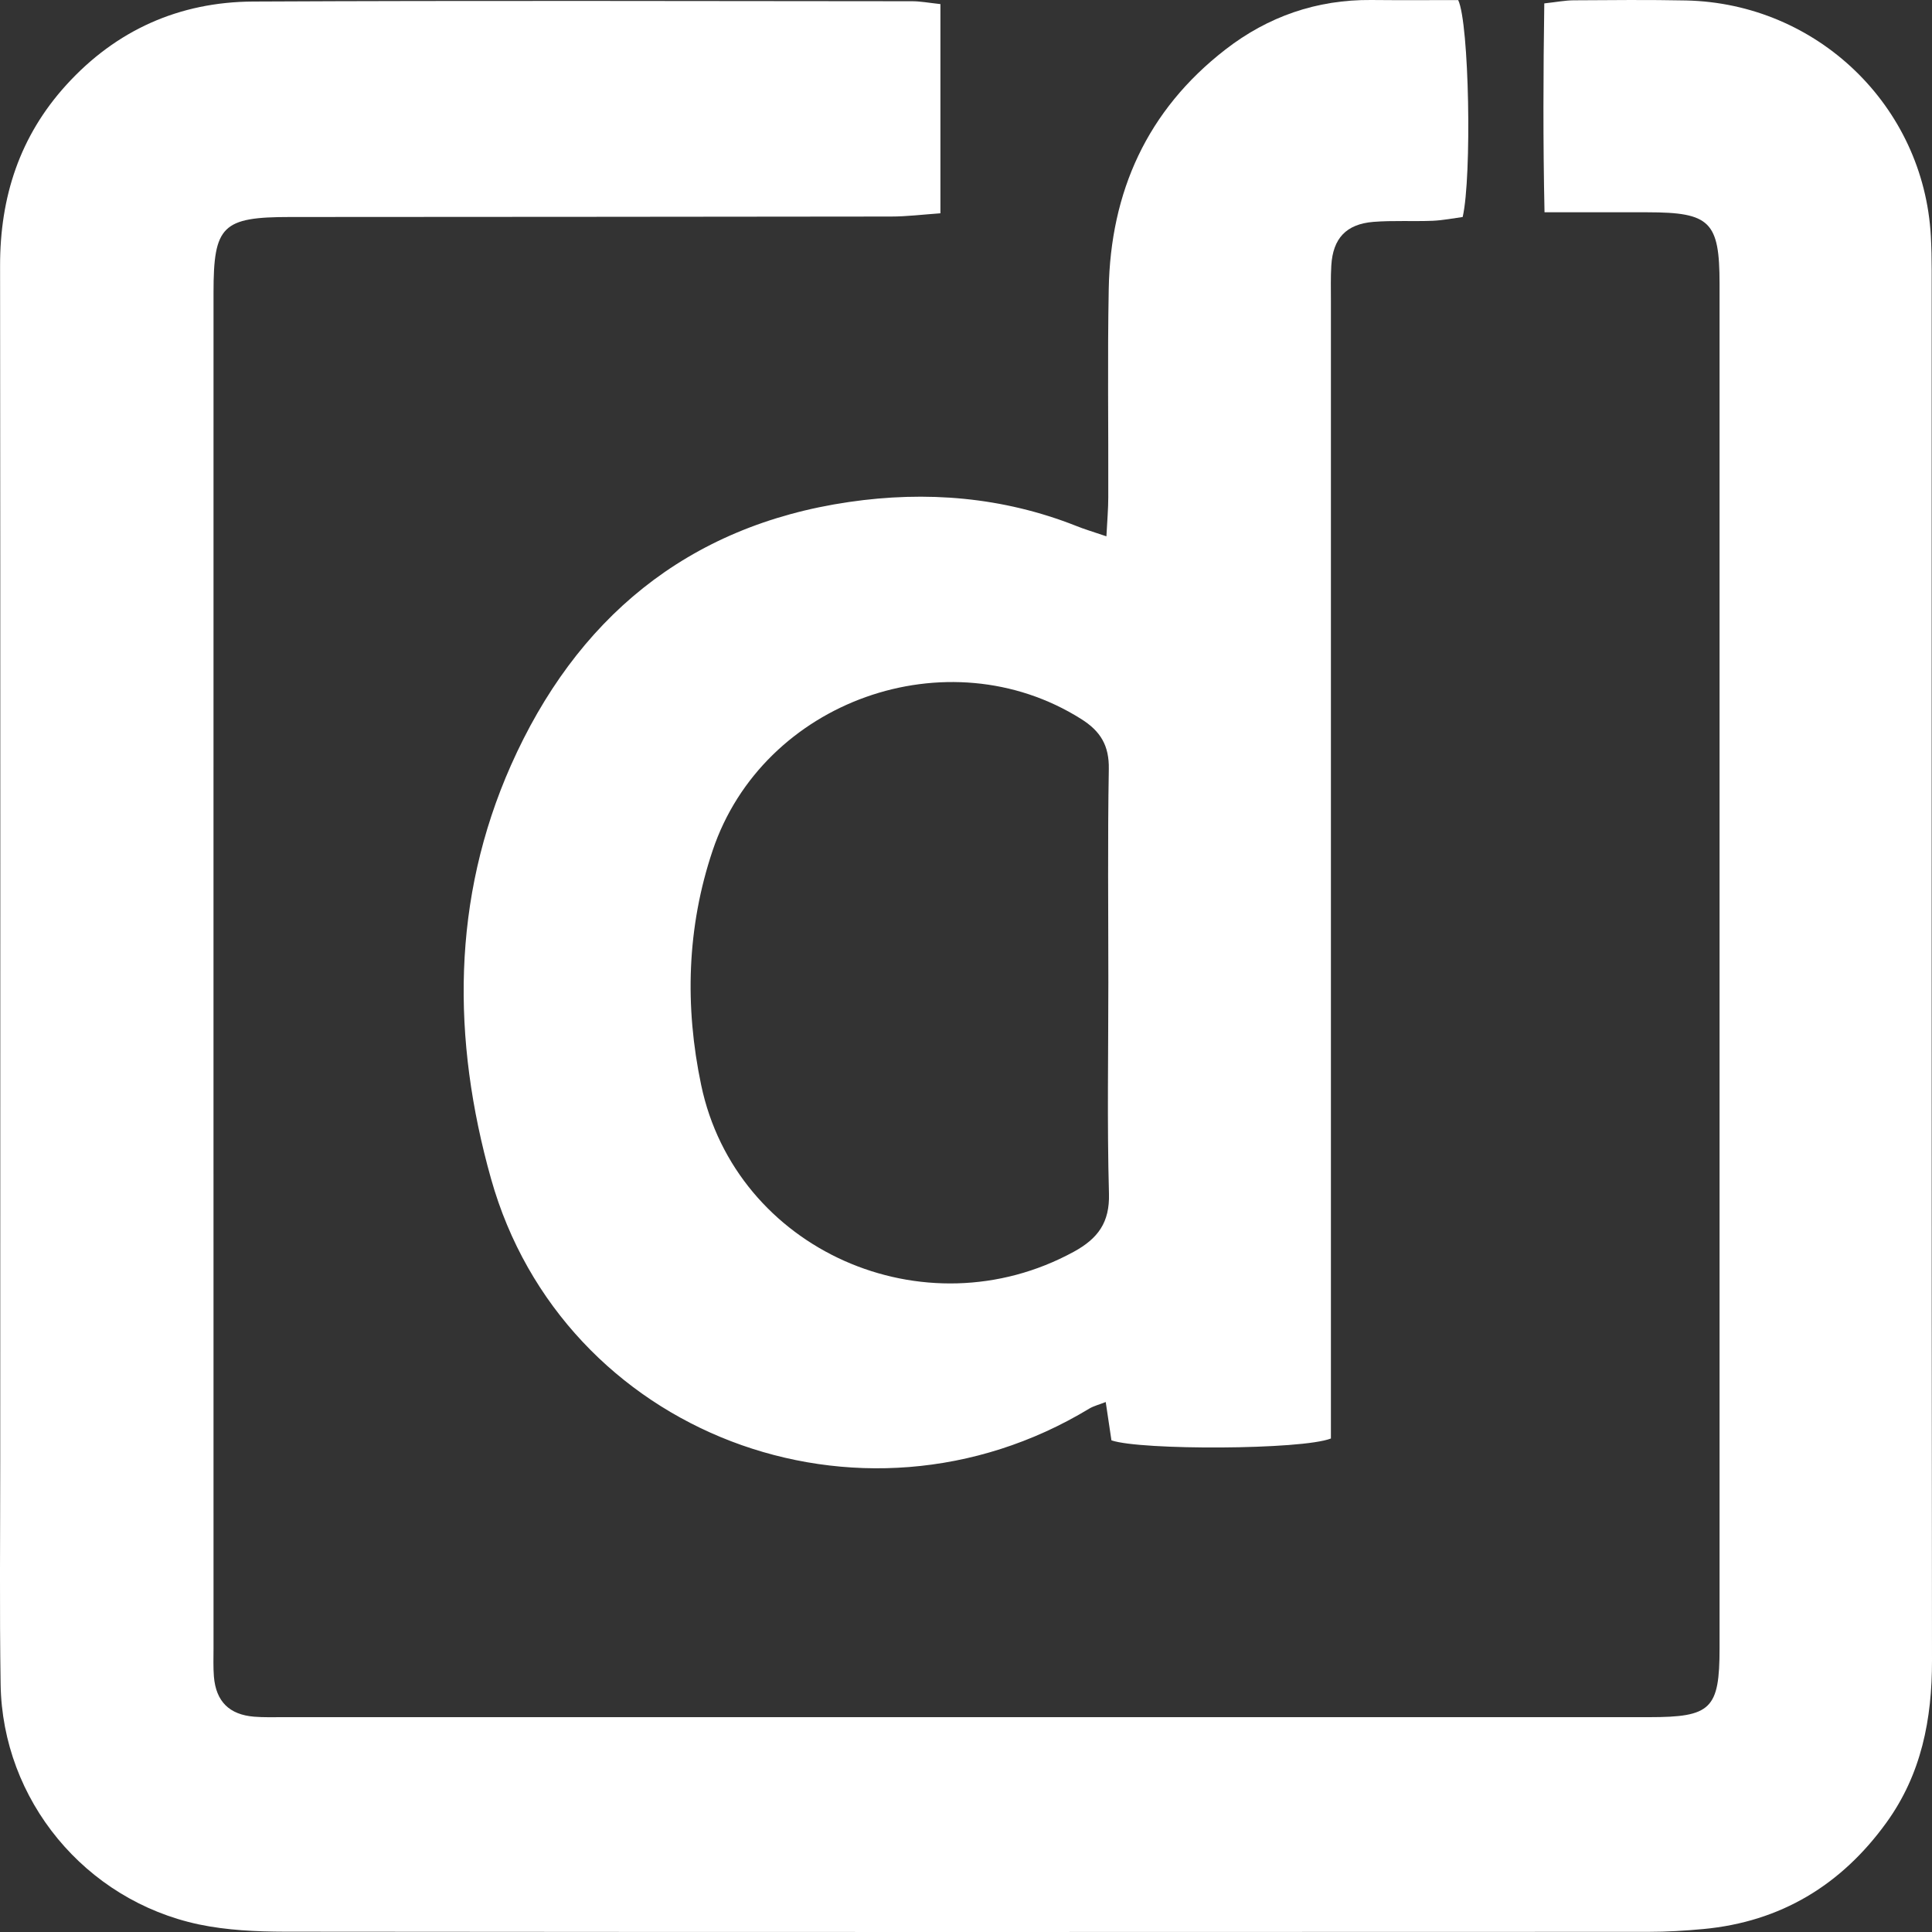 <svg width="25" height="25" viewBox="0 0 25 25" fill="none" xmlns="http://www.w3.org/2000/svg">
<rect x="0" y="0" width="25" height="25" fill="#333333" stroke="none"/>
<path d="M12.169 0.053C12.169 0.969 12.169 1.839 12.169 2.76C11.941 2.776 11.735 2.802 11.529 2.802C8.938 2.806 6.346 2.806 3.755 2.808C2.877 2.808 2.763 2.92 2.763 3.784C2.762 9.632 2.763 15.479 2.763 21.327C2.763 21.45 2.758 21.574 2.768 21.696C2.795 22.017 2.967 22.188 3.289 22.214C3.413 22.224 3.538 22.22 3.662 22.22C9.555 22.22 15.449 22.22 21.341 22.22C22.141 22.22 22.251 22.116 22.251 21.327C22.252 15.442 22.252 9.558 22.251 3.673C22.251 2.866 22.128 2.748 21.321 2.747C20.899 2.746 20.478 2.747 19.986 2.747C19.966 1.822 19.97 0.945 19.983 0.044C20.145 0.026 20.253 0.005 20.361 0.004C20.847 0.001 21.332 -0.004 21.818 0.006C23.515 0.043 24.893 1.372 24.985 3.055C24.993 3.203 24.996 3.351 24.996 3.499C24.997 9.495 24.993 15.49 25 21.486C25.001 22.247 24.863 22.959 24.409 23.586C23.827 24.391 23.043 24.869 22.038 24.962C21.803 24.984 21.566 24.998 21.33 24.998C15.449 25 9.569 25.002 3.688 24.996C3.316 24.995 2.936 24.978 2.574 24.902C1.099 24.589 0.031 23.291 0.008 21.795C-0.007 20.833 0.003 19.87 0.003 18.908C0.003 13.752 0.006 8.595 0.001 3.439C-4.81809e-06 2.549 0.254 1.763 0.859 1.098C1.504 0.389 2.321 0.025 3.274 0.02C6.115 0.006 8.955 0.014 11.796 0.016C11.904 0.015 12.013 0.036 12.169 0.053Z" fill="white"/>
<path d="M14.317 6.94C14.328 6.73 14.341 6.582 14.341 6.434C14.344 5.536 14.33 4.638 14.347 3.74C14.37 2.483 14.842 1.427 15.858 0.64C16.408 0.214 17.038 -0.006 17.743 0C18.125 0.004 18.506 0.001 18.869 0.001C19.012 0.301 19.047 2.282 18.927 2.808C18.808 2.824 18.673 2.851 18.538 2.857C18.283 2.867 18.026 2.851 17.772 2.871C17.419 2.9 17.248 3.085 17.227 3.436C17.218 3.587 17.222 3.739 17.222 3.89C17.222 8.607 17.222 13.325 17.222 18.041C17.222 18.241 17.222 18.439 17.222 18.614C16.849 18.762 14.758 18.768 14.382 18.638C14.36 18.491 14.336 18.332 14.308 18.142C14.223 18.176 14.152 18.193 14.094 18.228C11.131 20.02 7.282 18.553 6.354 15.253C5.847 13.45 5.843 11.635 6.612 9.902C7.448 8.021 8.879 6.804 10.985 6.496C11.983 6.35 12.974 6.429 13.925 6.805C14.028 6.847 14.137 6.879 14.317 6.94ZM14.342 12.717C14.342 11.794 14.332 10.873 14.348 9.951C14.353 9.649 14.243 9.462 13.989 9.303C12.268 8.219 9.873 9.063 9.221 11.007C8.888 11.999 8.859 13.021 9.073 14.04C9.52 16.174 11.96 17.255 13.896 16.197C14.208 16.026 14.36 15.819 14.35 15.447C14.325 14.537 14.342 13.627 14.342 12.717Z" fill="white"/>
</svg>

